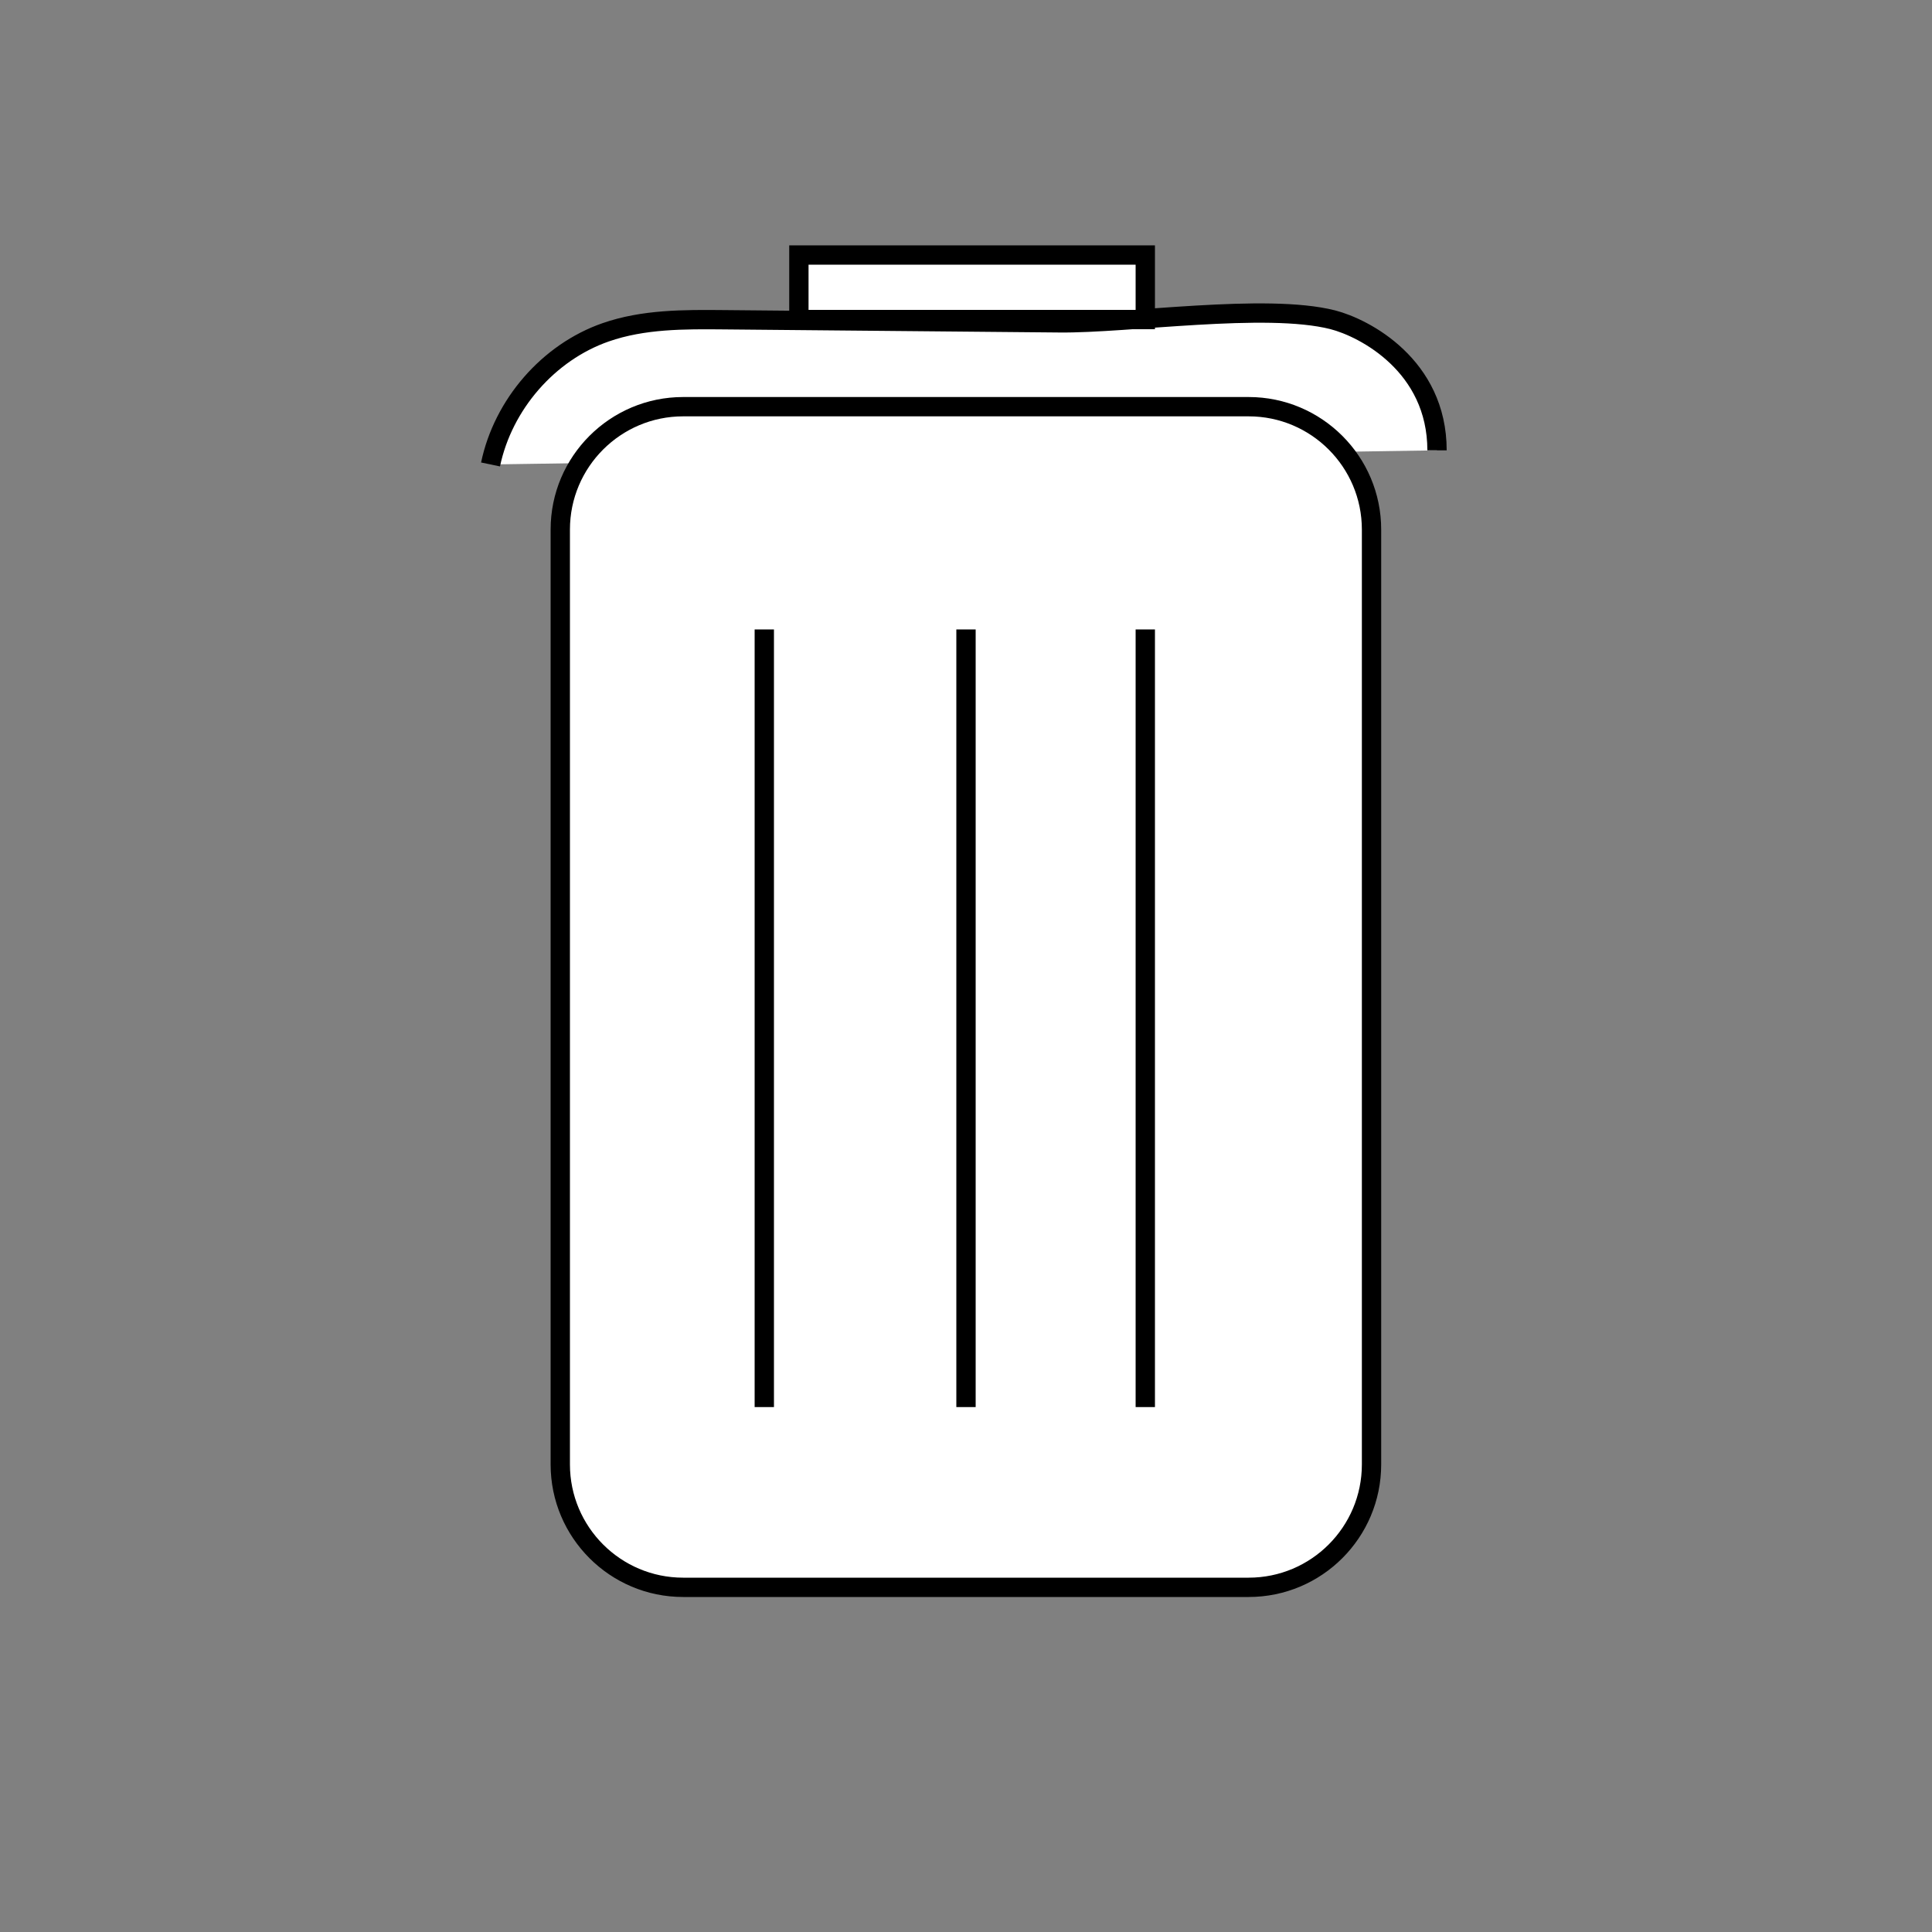 <?xml version="1.0" encoding="utf-8"?>
<!-- Generator: Adobe Adobe Illustrator 24.2.0, SVG Export Plug-In . SVG Version: 6.00 Build 0)  -->
<svg version="1.1" id="Ebene_1" xmlns="http://www.w3.org/2000/svg" xmlns:xlink="http://www.w3.org/1999/xlink" x="0px" y="0px"
	 viewBox="0 0 100 100" style="enable-background:new 0 0 100 100;" xml:space="preserve">
<rect x="0" y="0" width="100" height="100" fill="#808080" stroke="none"/>
<style type="text/css">
	.st0{fill:#FFFFFF;stroke:#000000;stroke-miterlimit:10;}
</style>
<path class="st0" d="M74.38,23.31c0-4.39-3.76-6.34-5.4-6.76c-3.47-0.88-10.58,0.2-14.15,0.16c-5.79-0.05-11.57-0.11-17.36-0.16
	c-2.06-0.02-4.17-0.03-6.12,0.65c-2.96,1.03-5.31,3.73-5.96,6.84"/>
<path class="st0" d="M29,75.8V27.41c0-3.51,2.85-6.36,6.36-6.36h29.27c3.51,0,6.36,2.85,6.36,6.36V75.8c0,3.51-2.85,6.36-6.36,6.36
	H35.36C31.85,82.16,29,79.31,29,75.8z"/>
<line class="st0" x1="39.56" y1="32.58" x2="39.56" y2="72.83"/>
<line class="st0" x1="50" y1="32.58" x2="50" y2="72.83"/>
<line class="st0" x1="59.28" y1="32.58" x2="59.28" y2="72.83"/>
<rect x="41.35" y="13.2" class="st0" width="17.93" height="3.34"/>
</svg>
